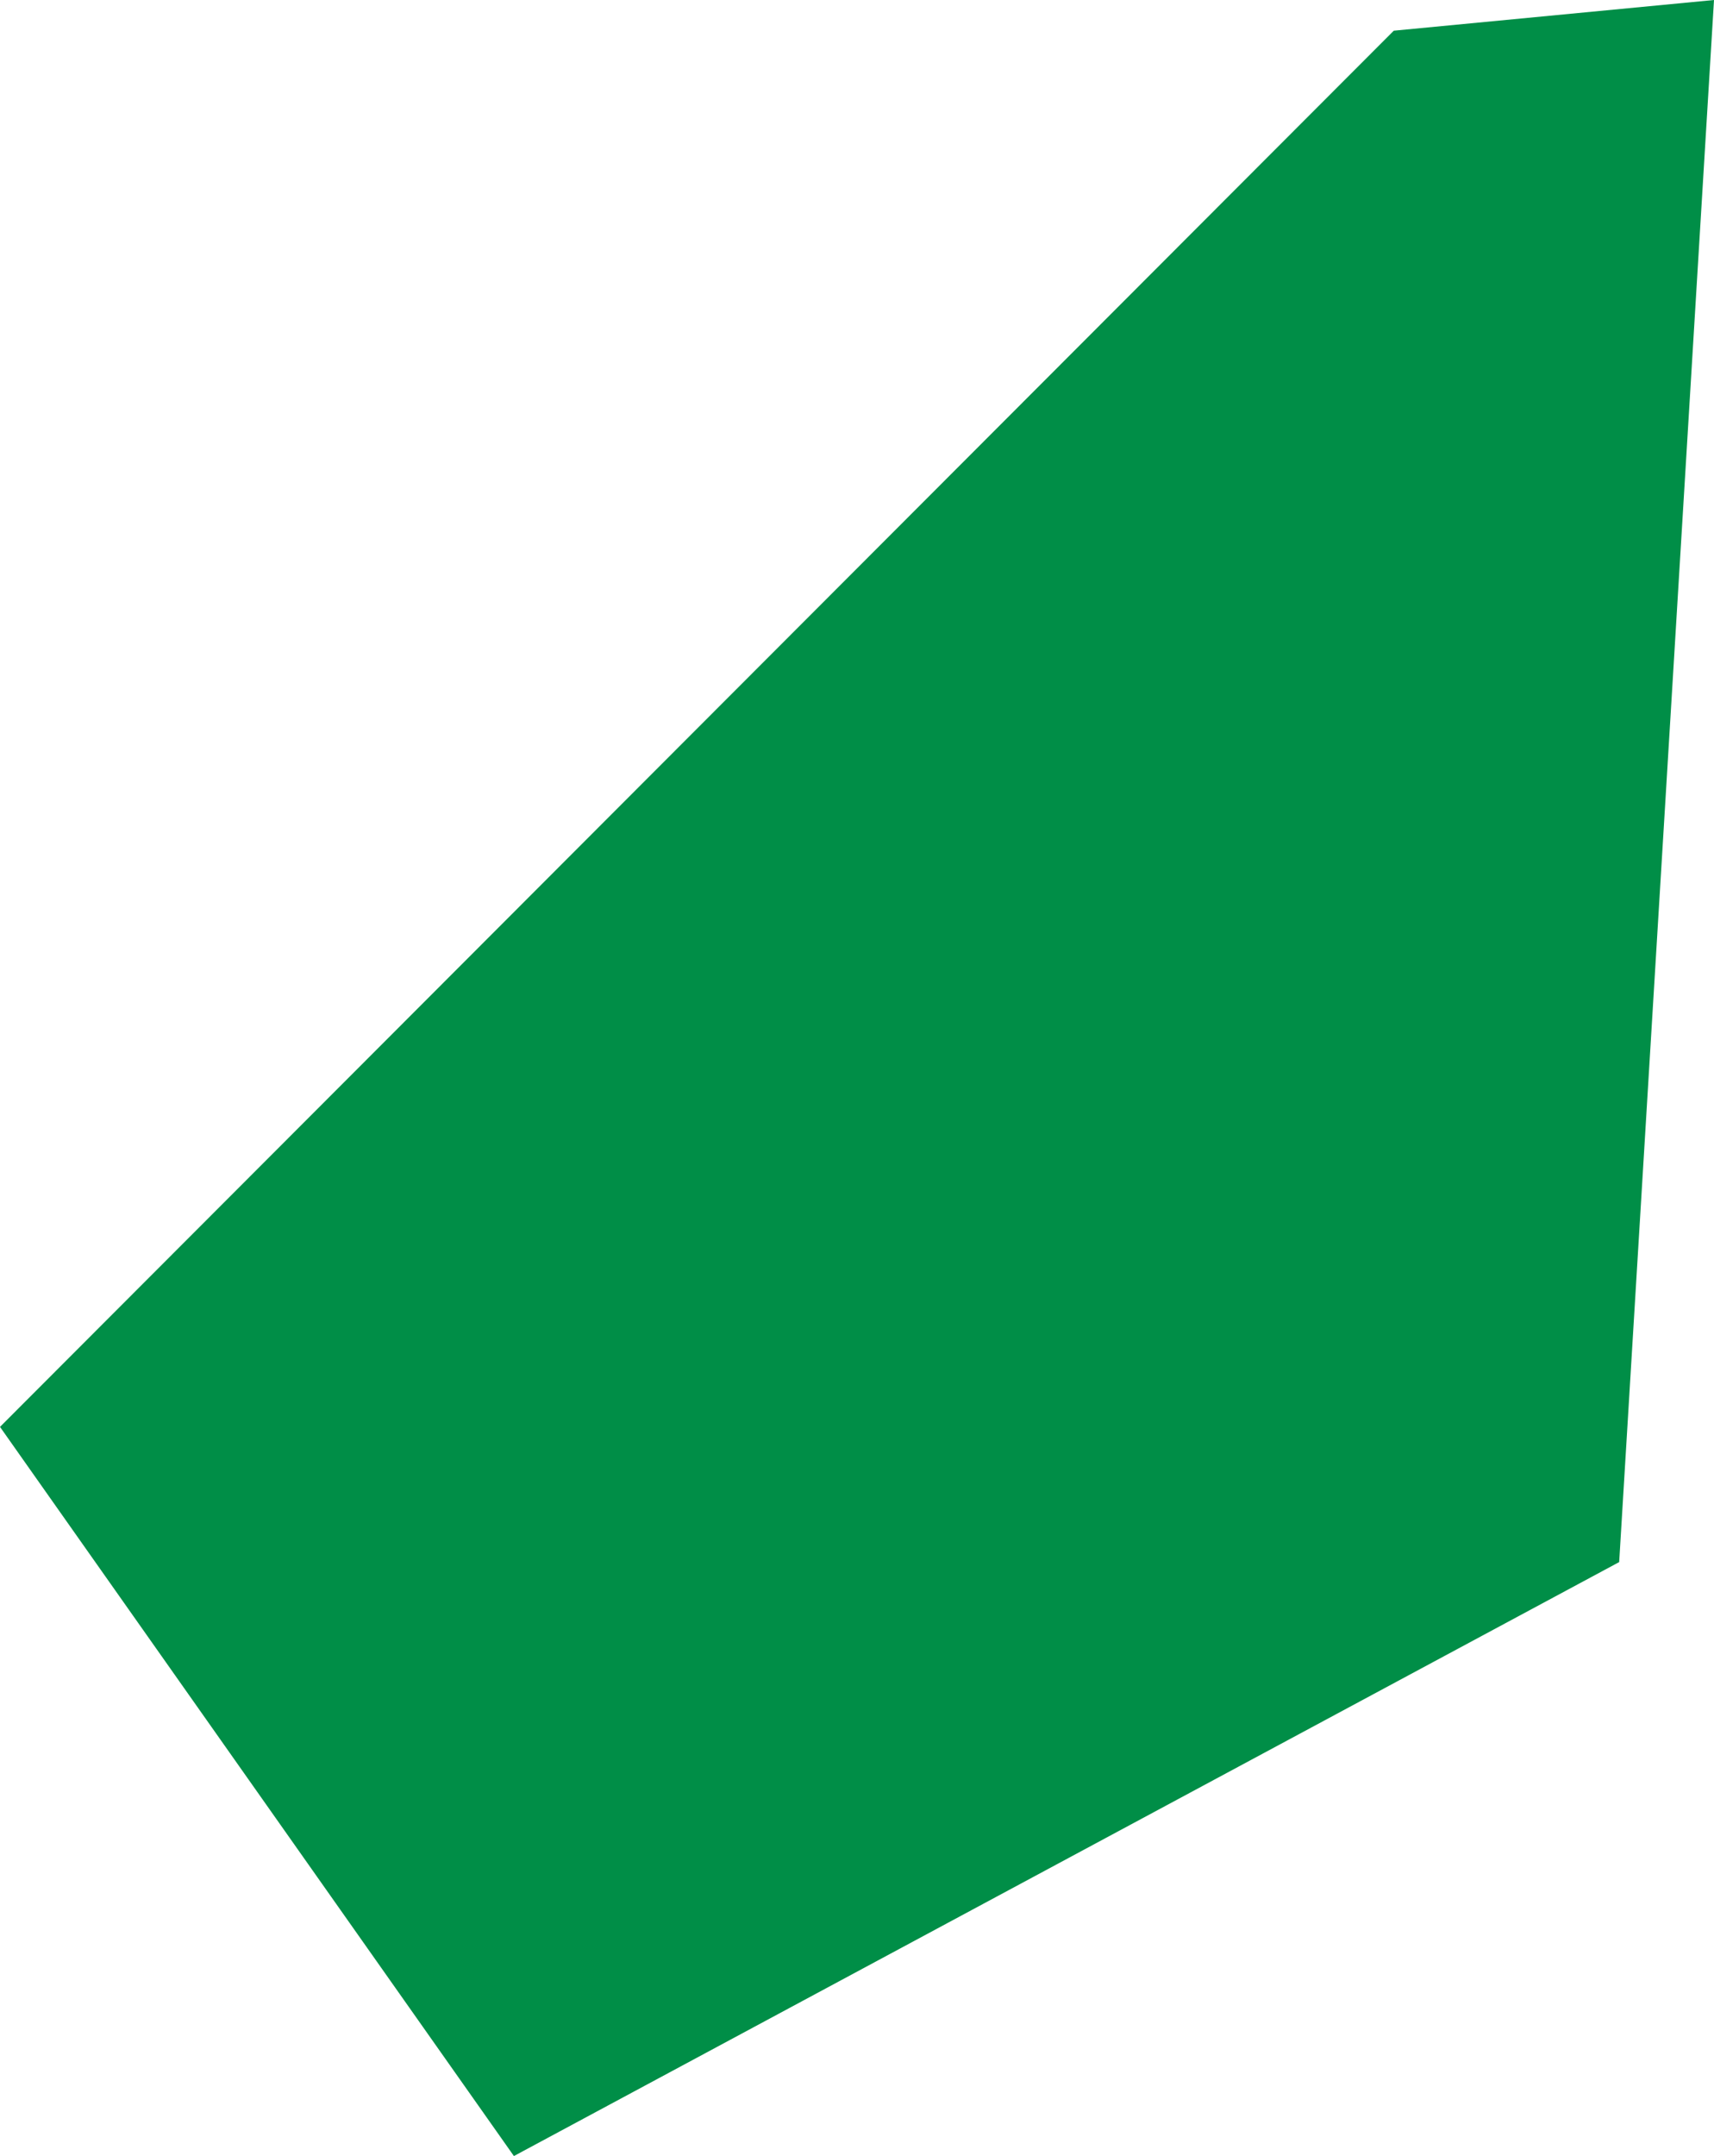 <?xml version="1.0" encoding="UTF-8"?>
<svg id="Layer_2" data-name="Layer 2" xmlns="http://www.w3.org/2000/svg" viewBox="0 0 135.21 169.99">
  <defs>
    <style>
      .cls-1 {
        fill: #008e47;
        stroke-width: 0px;
      }
    </style>
  </defs>
  <g id="Layer_1-2" data-name="Layer 1">
    <polygon class="cls-1" points="0 112.5 109.95 2.42 135.21 0 127.73 123.16 40.54 169.99 0 112.5"/>
  </g>
</svg>